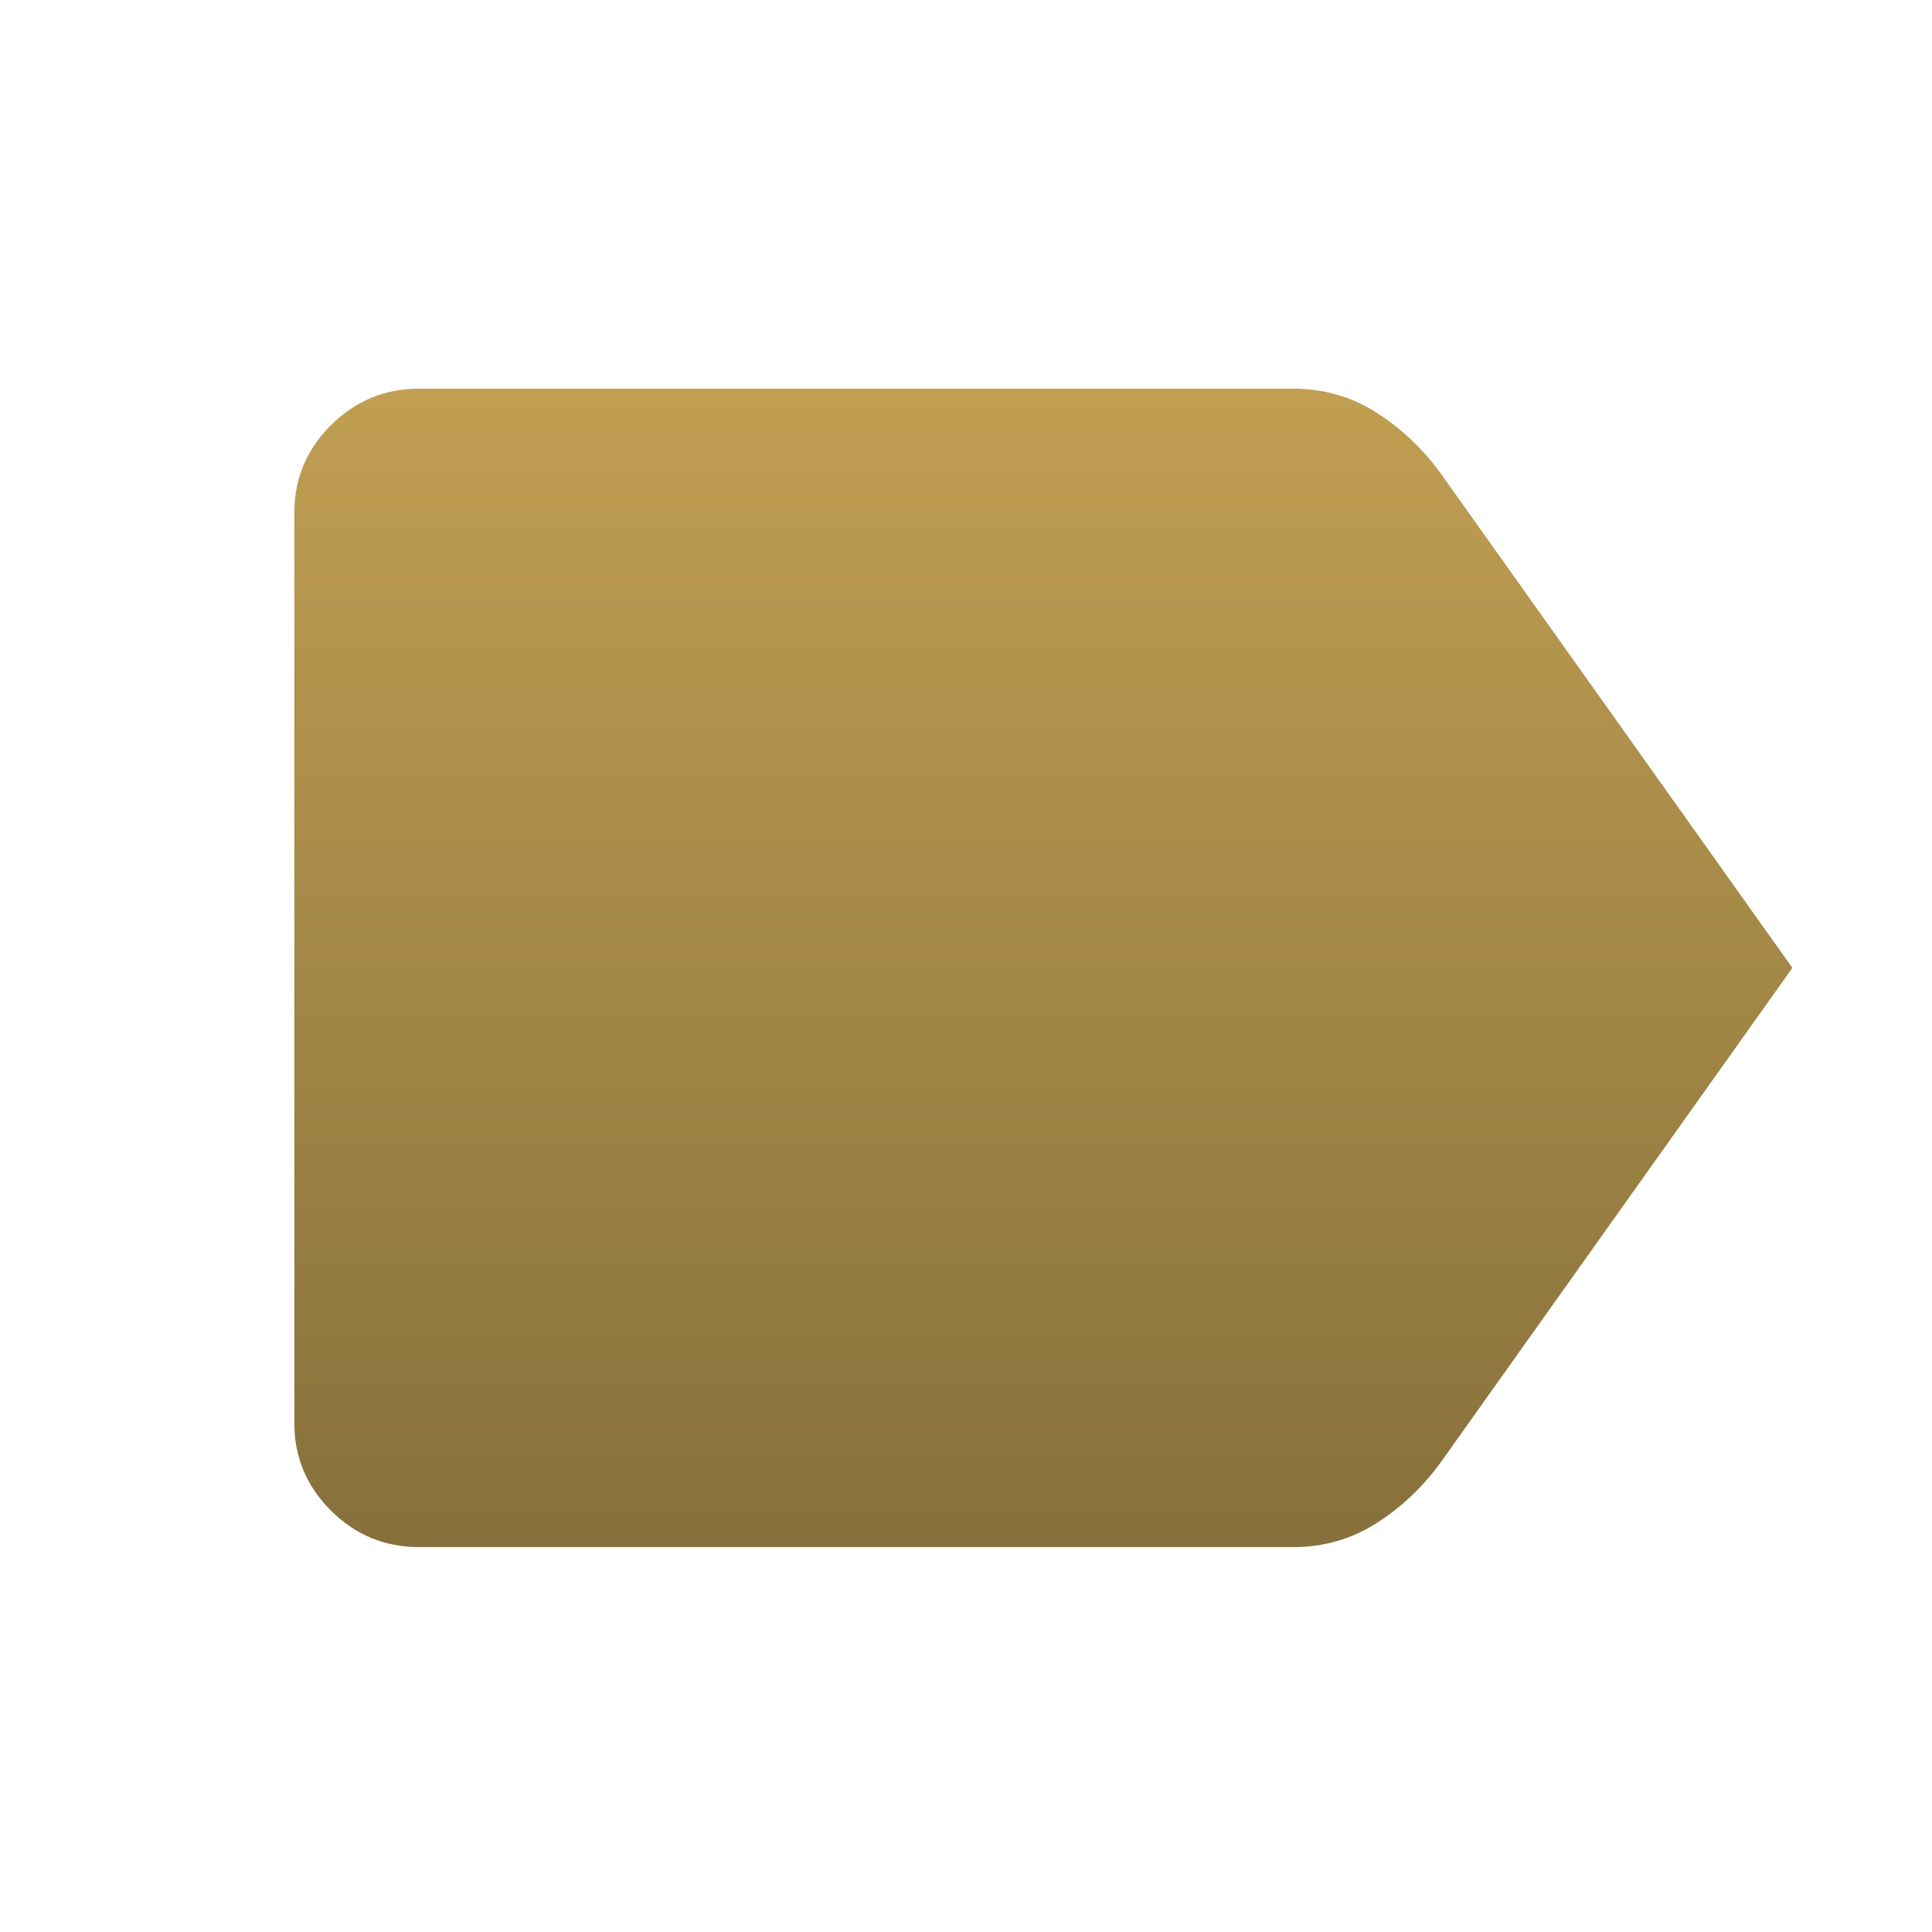 <?xml version="1.0" encoding="UTF-8"?>
<svg width="512px" height="512px" viewBox="0 0 512 512" version="1.1" xmlns="http://www.w3.org/2000/svg" xmlns:xlink="http://www.w3.org/1999/xlink">
    <title>Goldlabel</title>
    <defs>
        <linearGradient x1="50%" y1="0%" x2="50%" y2="100%" id="lG">
            <stop stop-color="#C09F52" offset="0%"></stop>
            <stop stop-color="#87703B" offset="100%"></stop>
        </linearGradient>
    </defs>
    <g stroke="none" stroke-width="1" fill="none" fill-rule="evenodd">
        <path d="M475,256.5 L381.815,387.523 C377.037,394.102 371.339,399.493 364.722,403.696 C358.106,407.899 350.754,410 342.667,410 L111.083,410 C101.985,410 94.197,406.779 87.718,400.338 C81.239,393.896 78,386.153 78,377.107 L78,135.893 C78,126.847 81.239,119.104 87.718,112.662 C94.197,106.221 101.985,103 111.083,103 L342.667,103 C350.754,103 358.106,105.101 364.722,109.304 C371.339,113.507 377.037,118.898 381.815,125.477 L475,256.5 Z" id="Label" fill="url(#lG)" fill-rule="nonzero"></path>
    </g>
</svg>